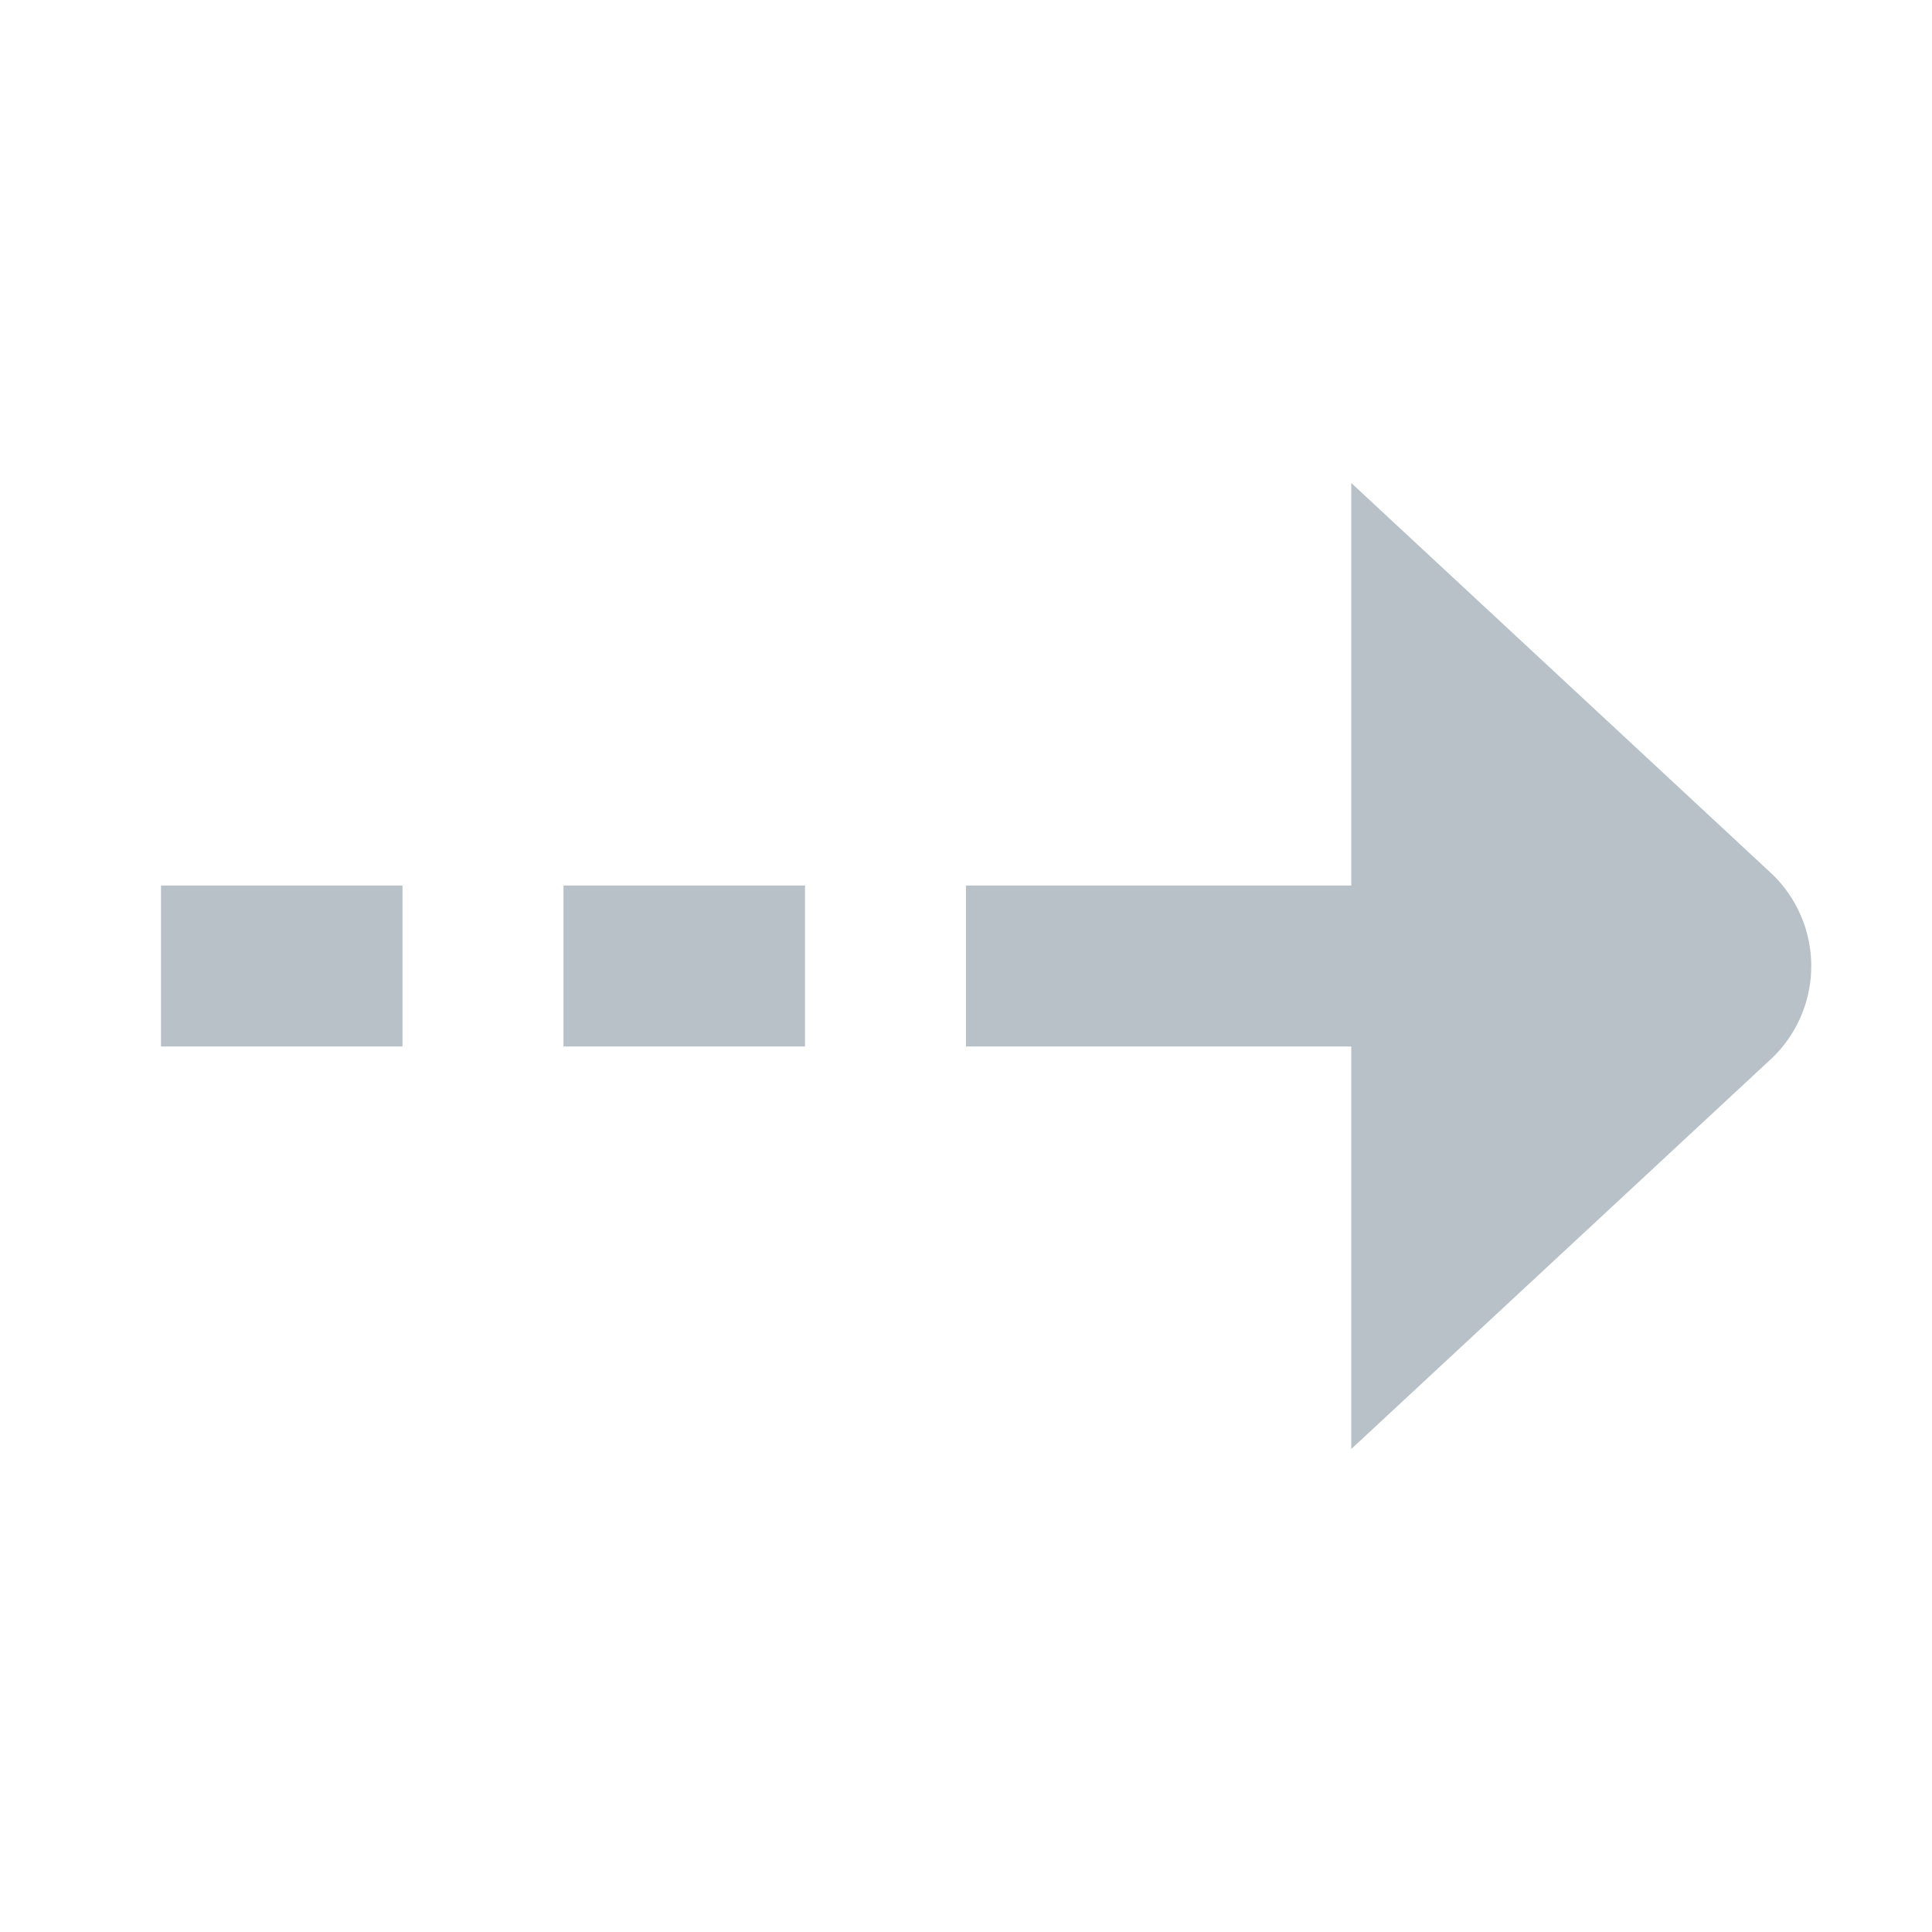 <svg id="abf48458-c8f8-4d3c-ab35-7baf23988190" data-name="Layer 1" xmlns="http://www.w3.org/2000/svg" viewBox="0 0 24 24">
  <defs>
    <style>
      .bcfb4e9d-cc22-4086-a71a-55d6c94be042 {
        fill: #b8c1c8;
      }
    </style>
  </defs>
  <title>Icons</title>
  <g id="b9223423-f146-40a2-9c86-de0db489f79f" data-name="route">
    <g id="06249e52-13b3-439f-aec6-3fa7bf447951" data-name="&lt;Group&gt;">
      <rect id="8af54952-406d-437b-a268-7f4011840f50" data-name="&lt;Path&gt;" class="bcfb4e9d-cc22-4086-a71a-55d6c94be042" x="12" y="11" width="10" height="2"/>
      <rect id="96e96e66-9418-4641-ac7b-e99e55a820ee" data-name="&lt;Path&gt;" class="bcfb4e9d-cc22-4086-a71a-55d6c94be042" x="7" y="11" width="3" height="2"/>
      <rect id="f8420fed-2984-4bd9-8064-a7611da28d87" data-name="&lt;Path&gt;" class="bcfb4e9d-cc22-4086-a71a-55d6c94be042" x="2" y="11" width="3" height="2"/>
      <path id="feef0e67-9b5a-48db-a8dc-4cbf62f37569" data-name="&lt;Path&gt;" class="bcfb4e9d-cc22-4086-a71a-55d6c94be042" d="M16.786,6l5.192,4.825a1.585,1.585,0,0,1,0,2.351L16.786,18"/>
    </g>
  </g>
</svg>
